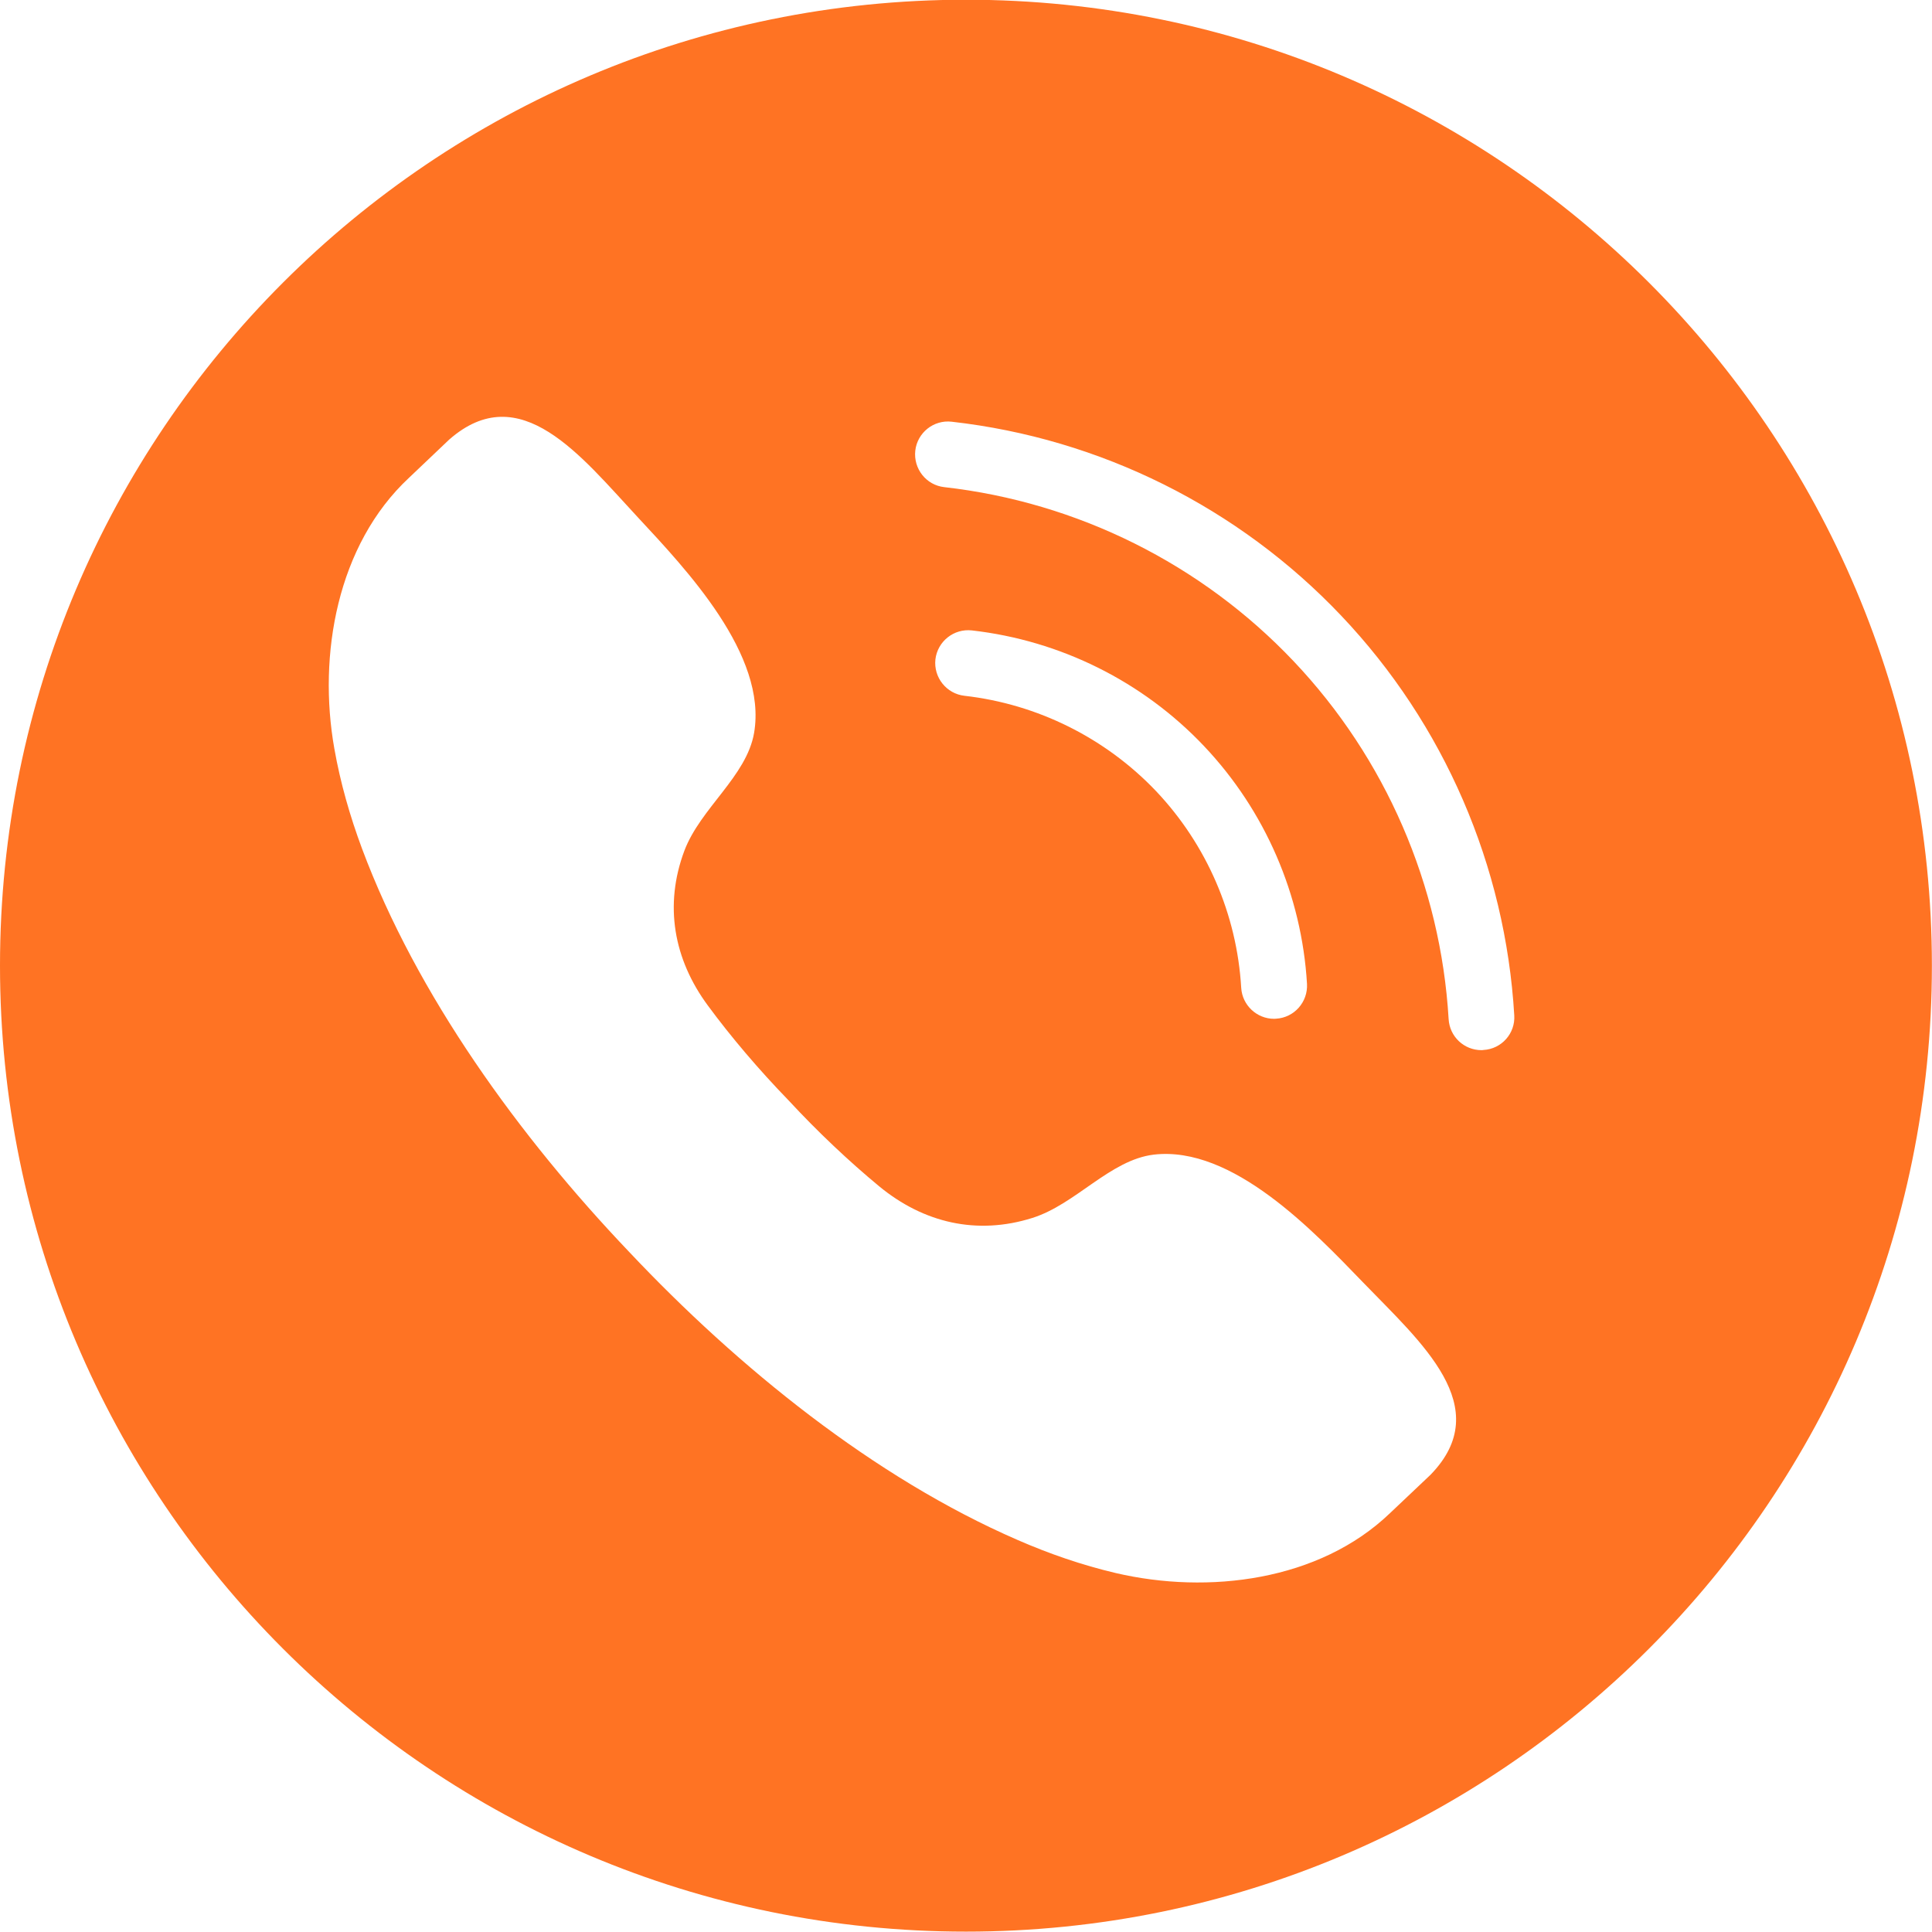 <svg width="36" height="36" viewBox="0 0 36 36" fill="none" xmlns="http://www.w3.org/2000/svg">
<g clip-path="url(#clip0_53_562)">
<path d="M27.64 19.565C27.628 19.568 27.616 19.568 27.605 19.568C27.281 19.568 27.012 19.317 26.993 18.989C26.845 16.497 25.819 14.128 24.103 12.319C22.387 10.509 20.077 9.358 17.595 9.077C17.259 9.04 17.018 8.735 17.055 8.397C17.093 8.062 17.398 7.819 17.733 7.858C20.501 8.17 23.079 9.454 24.994 11.475C26.909 13.493 28.052 16.137 28.216 18.919C28.238 19.256 27.98 19.547 27.64 19.565ZM17.43 12.286C17.47 11.951 17.773 11.709 18.11 11.747C19.758 11.934 21.295 12.698 22.434 13.901C23.573 15.103 24.256 16.678 24.354 18.333C24.373 18.672 24.115 18.963 23.777 18.982C23.766 18.984 23.754 18.984 23.74 18.984C23.419 18.984 23.147 18.731 23.128 18.405C23.048 17.039 22.484 15.738 21.544 14.744C20.602 13.753 19.334 13.12 17.972 12.965C17.637 12.928 17.393 12.623 17.43 12.286ZM26.653 27.483C26.634 27.501 25.922 28.174 25.903 28.193C24.584 29.461 22.512 29.714 20.789 29.311C20.161 29.163 19.549 28.952 18.959 28.694C16.289 27.534 13.755 25.483 11.721 23.325C9.675 21.178 7.763 18.539 6.745 15.811C6.52 15.206 6.342 14.585 6.23 13.95C5.92 12.208 6.281 10.153 7.62 8.904C7.638 8.885 8.348 8.21 8.37 8.191C9.694 7.029 10.828 8.503 11.883 9.637C12.785 10.608 14.302 12.201 14.051 13.659C13.91 14.468 13.052 15.058 12.752 15.853C12.373 16.865 12.551 17.873 13.191 18.738C13.617 19.317 14.14 19.933 14.695 20.505C15.237 21.091 15.825 21.644 16.381 22.104C17.21 22.788 18.206 23.02 19.238 22.694C20.046 22.439 20.684 21.614 21.497 21.515C22.966 21.342 24.478 22.943 25.397 23.894C26.473 25.01 27.886 26.219 26.653 27.483ZM18 -0.005C8.06 -0.005 0 8.053 0 17.993C0 27.933 8.06 35.993 18 35.993C27.94 35.993 35.998 27.933 35.998 17.993C35.998 8.053 27.94 -0.005 18 -0.005Z" fill="#FF7323"/>
</g>
<defs>
<clipPath id="clip0_53_562">
<rect width="36" height="36" fill="white"/>
</clipPath>
</defs>
</svg>
